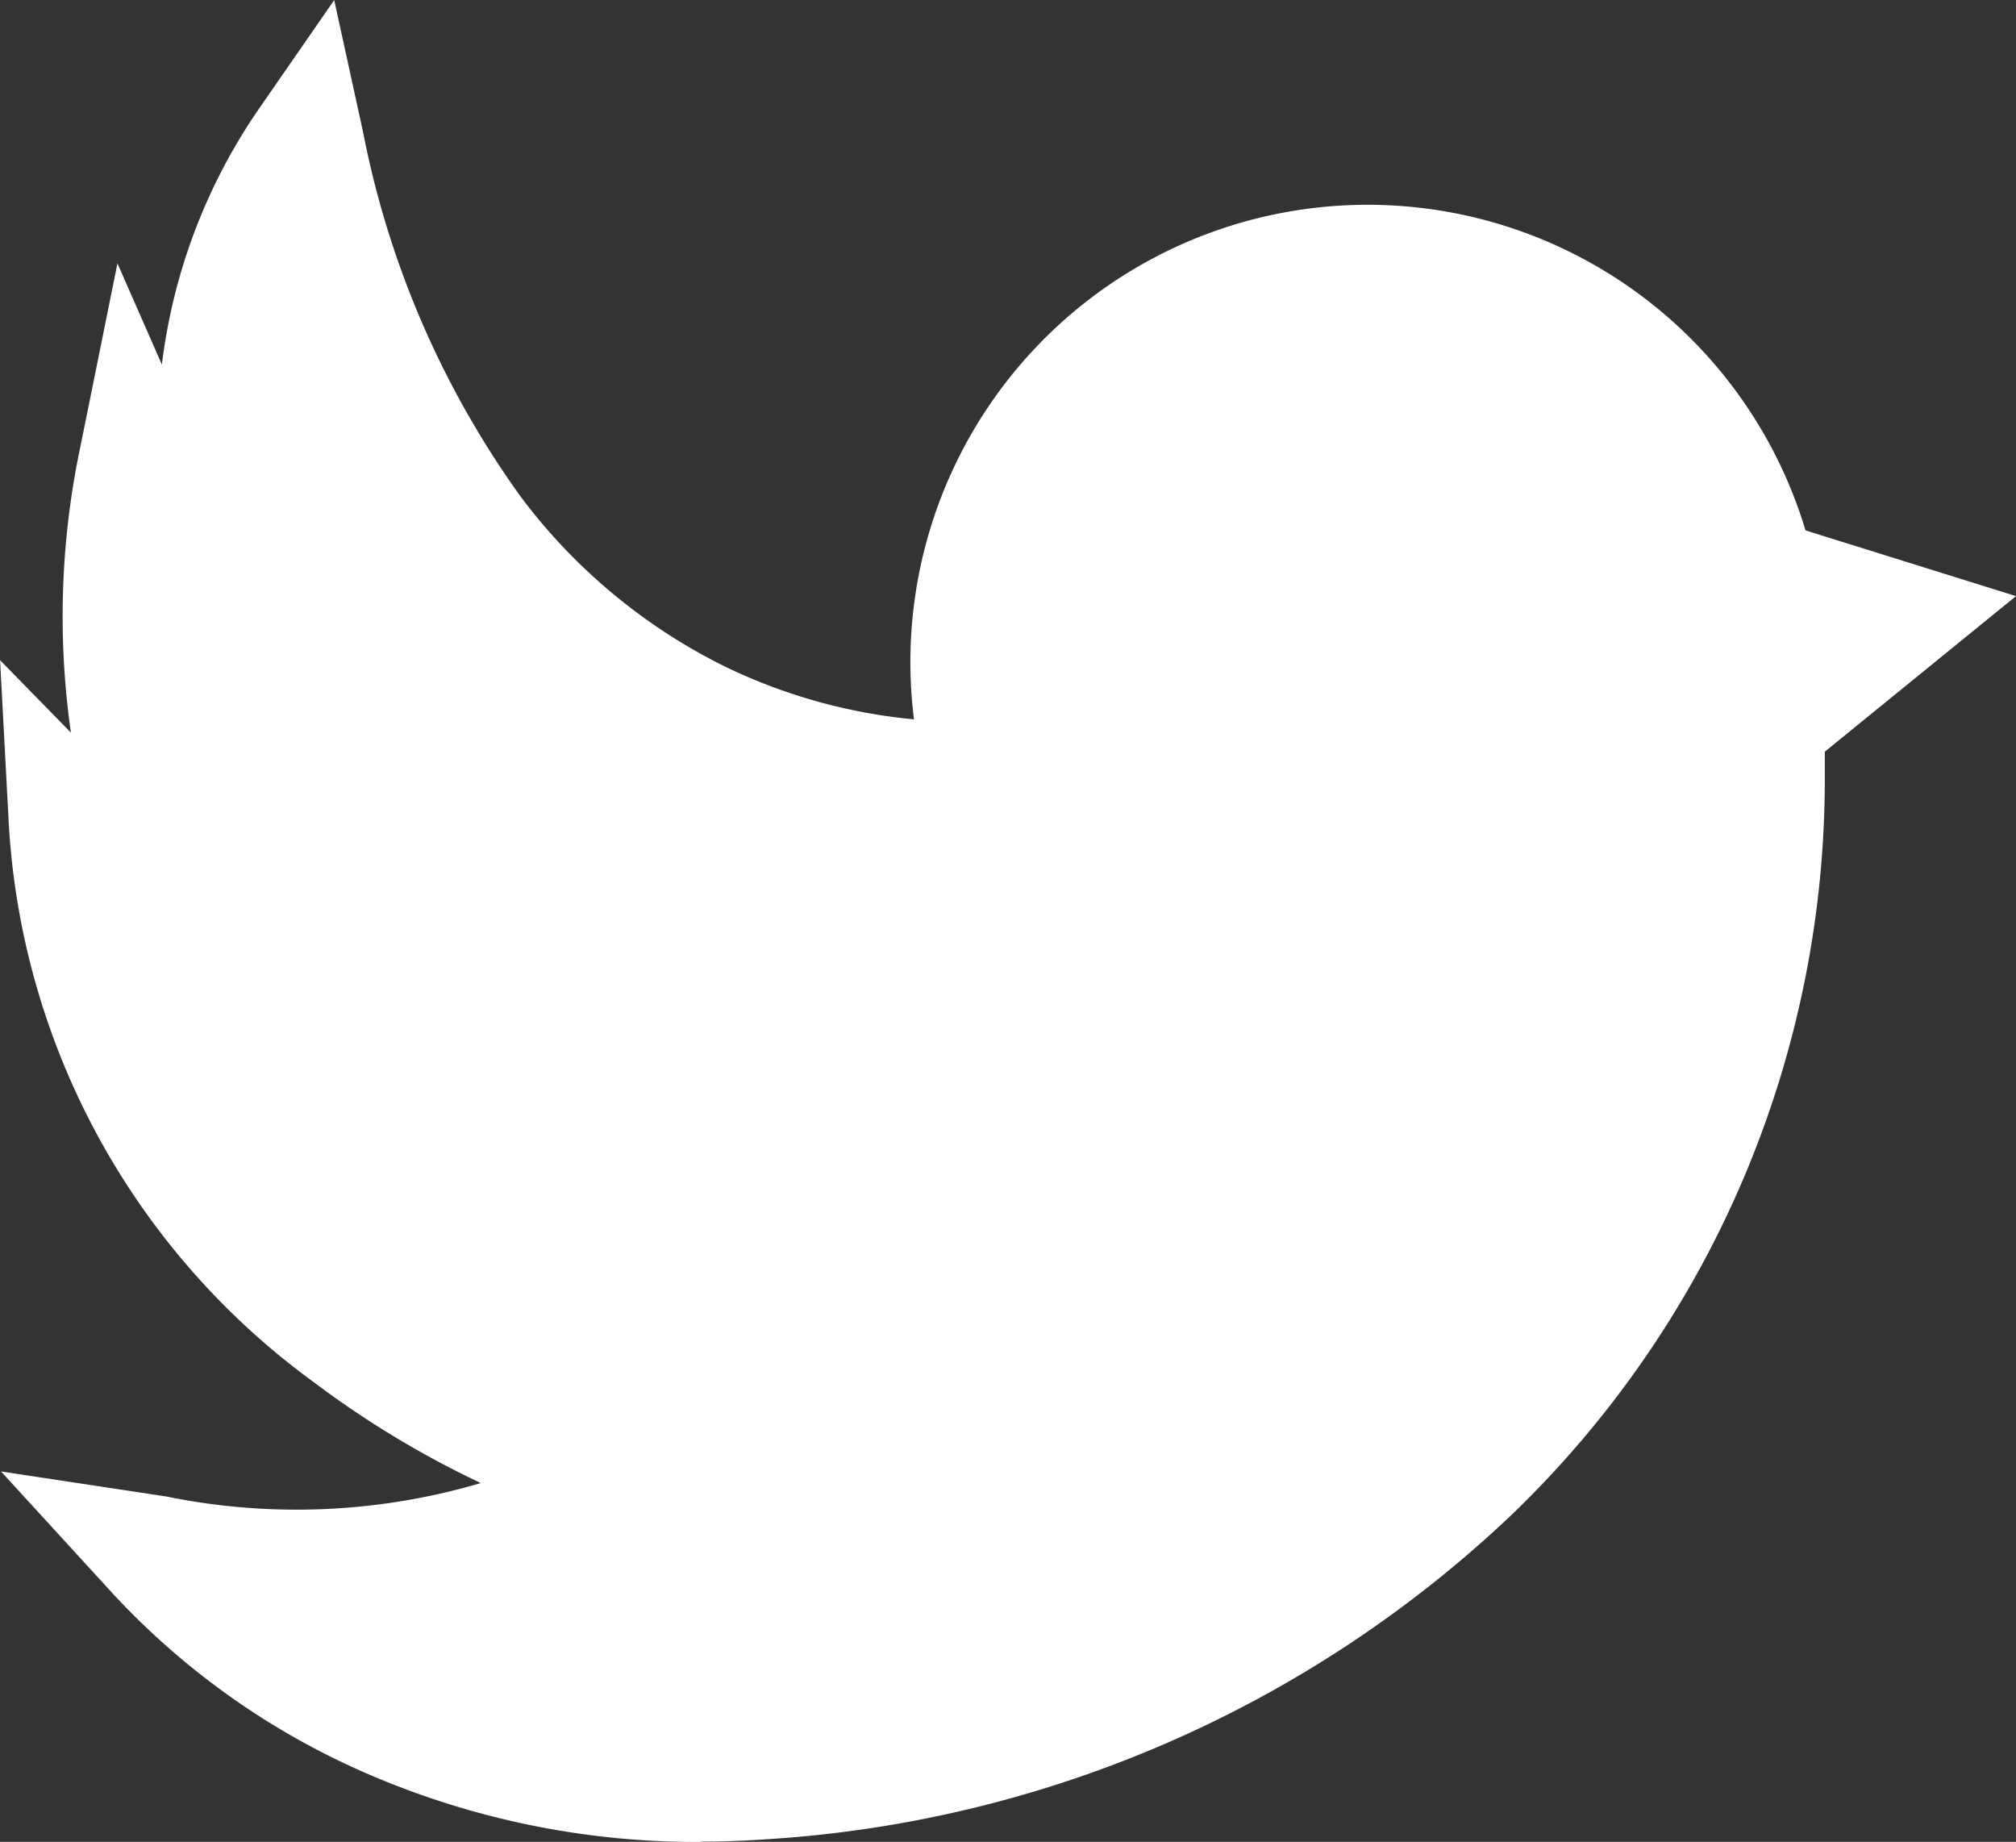 <svg xmlns="http://www.w3.org/2000/svg" width="24.135" height="22.048" viewBox="0 0 24.135 22.048">
  <rect x="0" y="0" width="24.135" height="22.048" fill="#333333" stroke="none"/>
  <path id="_034-twitter-1" data-name="034-twitter-1" d="M8.386,20.466a9.915,9.915,0,0,1-3.849-.757,9.053,9.053,0,0,1-3.173-2.2L.011,16.031l1.98.3a7.794,7.794,0,0,0,3.764-.161,11.445,11.445,0,0,1-2-1.208A8.9,8.9,0,0,1,.1,8.2L0,6.32l.848.867A9.831,9.831,0,0,1,.964,3.751L1.405,1.57l.532,1.211A6.856,6.856,0,0,1,3.077-.249L4-1.582,4.346,0A11.087,11.087,0,0,0,6.234,4.364a6.832,6.832,0,0,0,2.43,2.025,6.6,6.6,0,0,0,2.277.639A5.474,5.474,0,0,1,21.614,4.766l2.52.787L21.845,7.415v.3a12.213,12.213,0,0,1-3.739,8.825,14.236,14.236,0,0,1-8.931,3.894q-.4.028-.789.028Zm0,0" transform="translate(0.001 1.583)" fill="#fff"/>
</svg>
